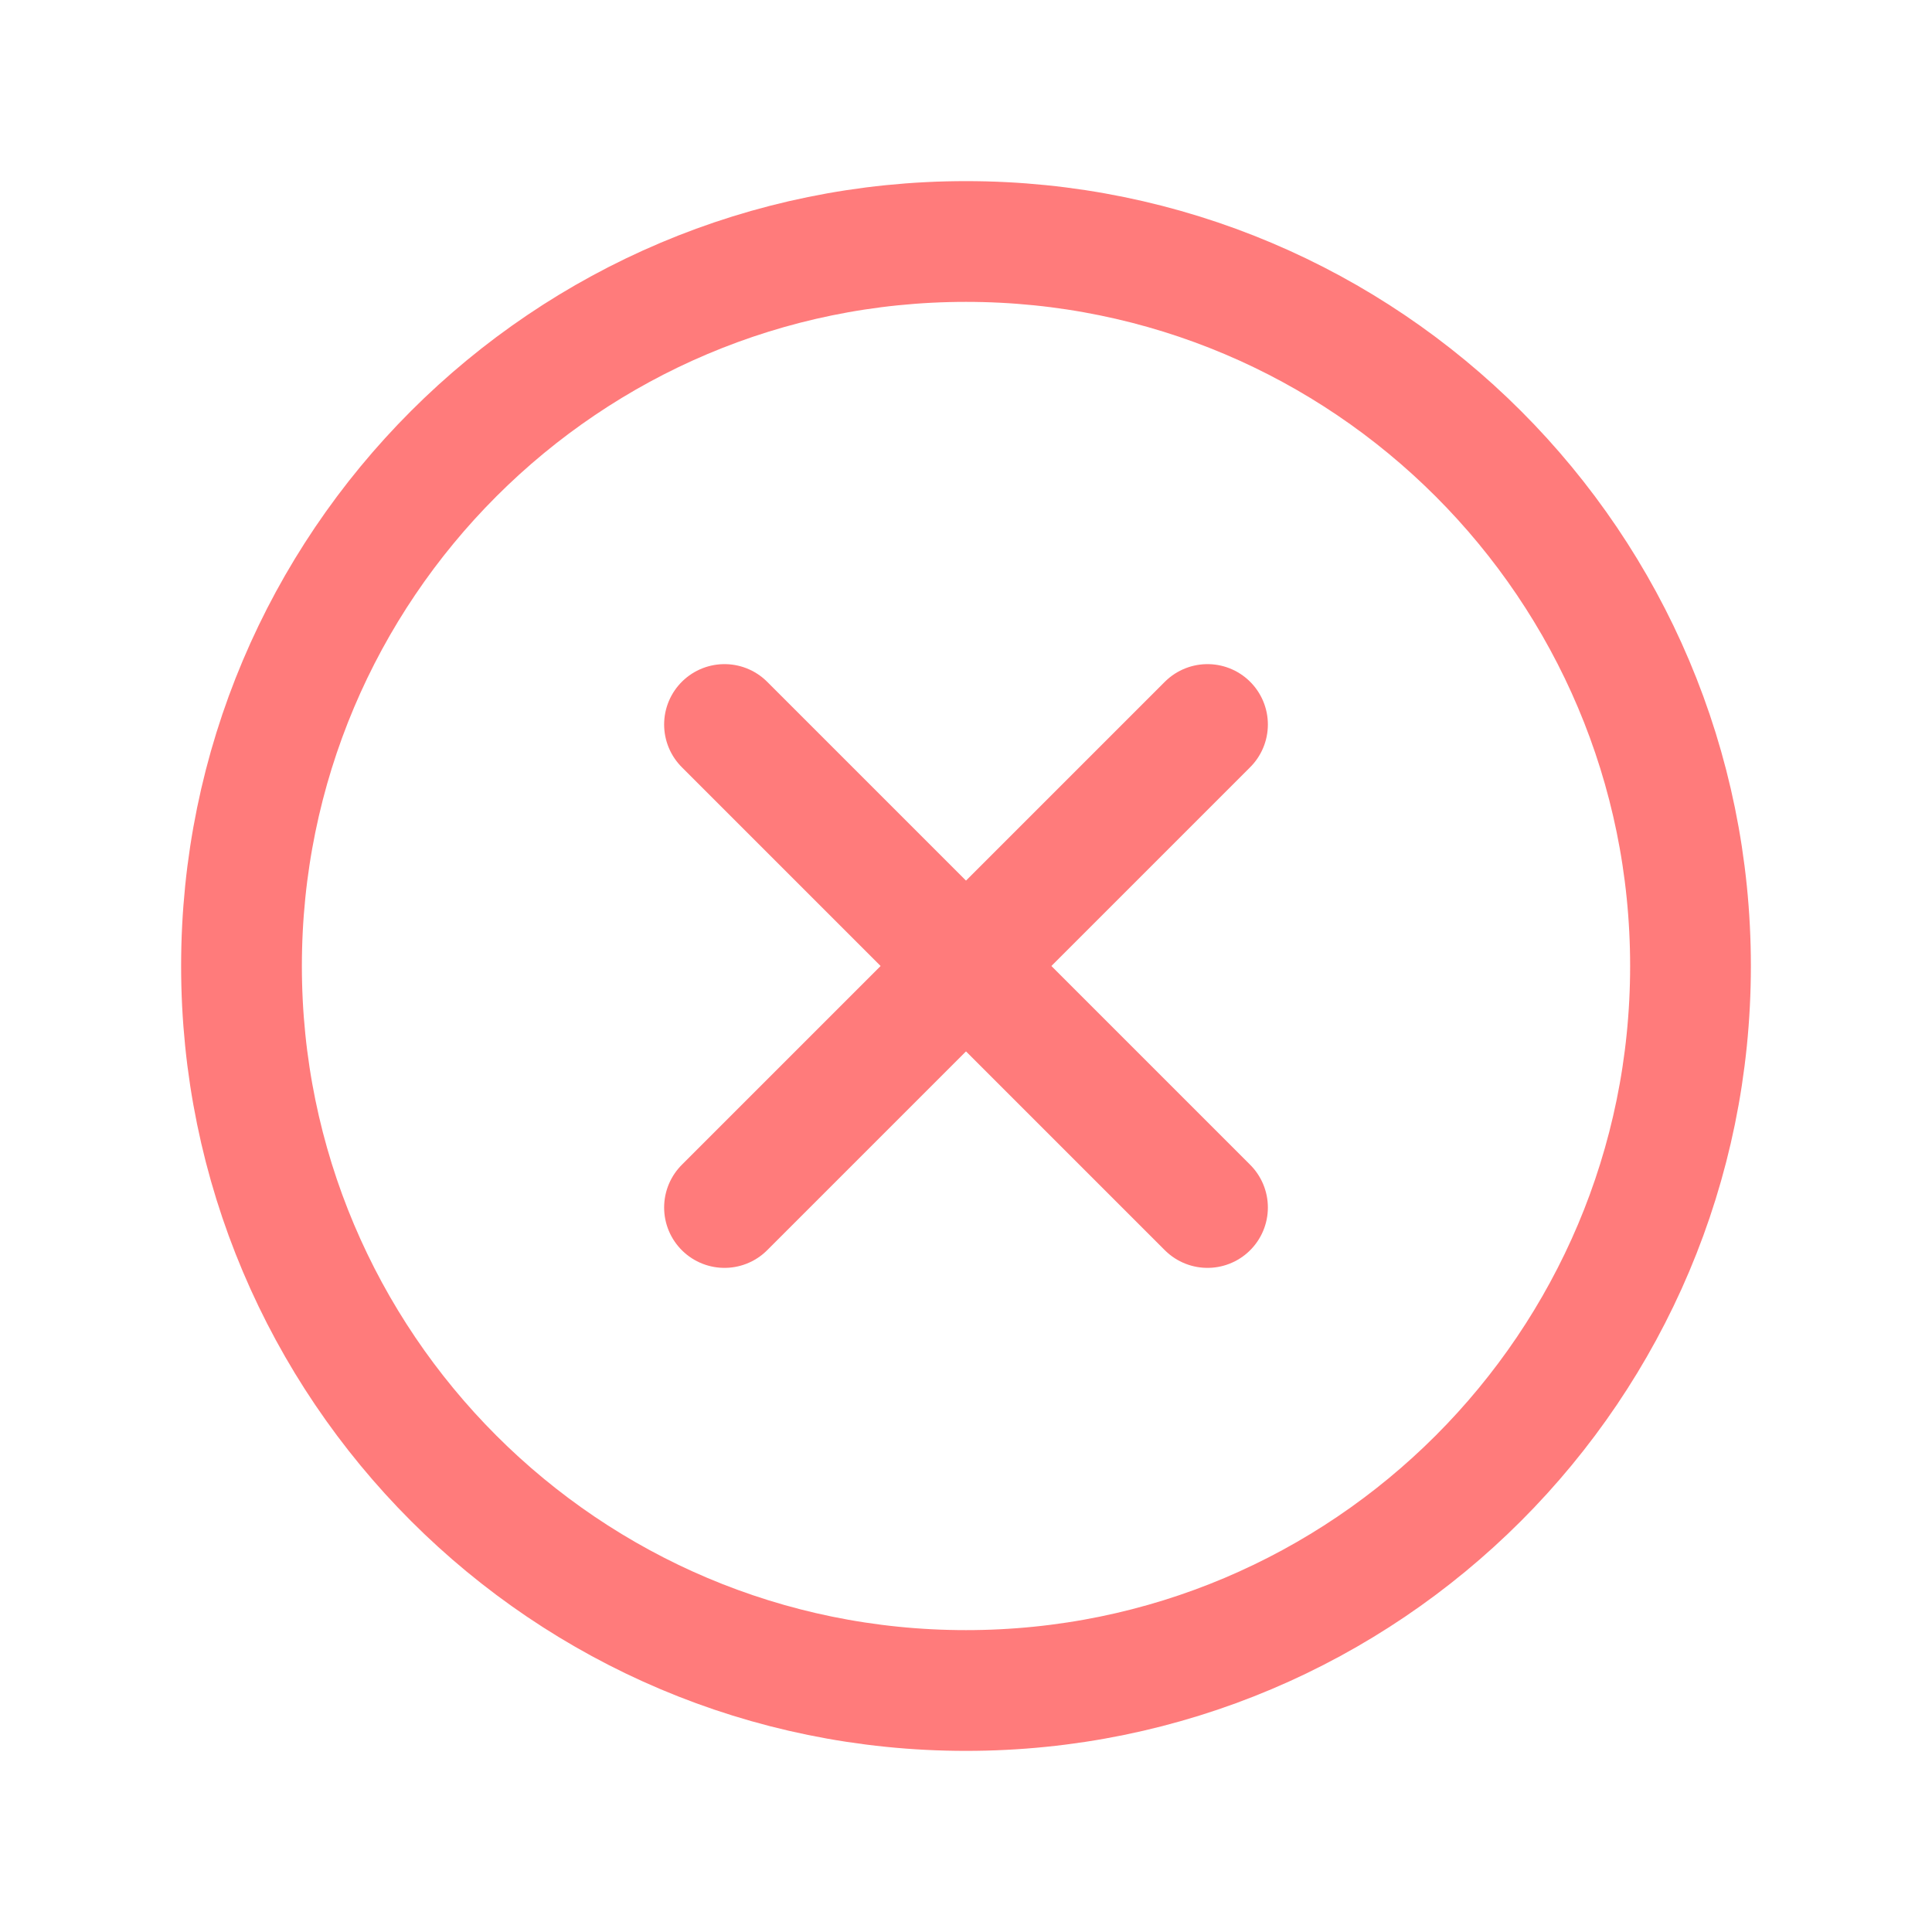 <svg width="16" height="16" viewBox="0 0 16 16" fill="none" xmlns="http://www.w3.org/2000/svg">
<path d="M8 14C11.314 14 14 11.314 14 8C14 4.686 11.314 2 8 2C4.686 2 2 4.686 2 8C2 11.314 4.686 14 8 14Z" stroke="#FF7B7B" stroke-linecap="round" stroke-linejoin="round"/>
<path d="M10 6L6 10" stroke="#FF7B7B" stroke-linecap="round" stroke-linejoin="round"/>
<path d="M10 10L6 6" stroke="#FF7B7B" stroke-linecap="round" stroke-linejoin="round"/>
</svg>
